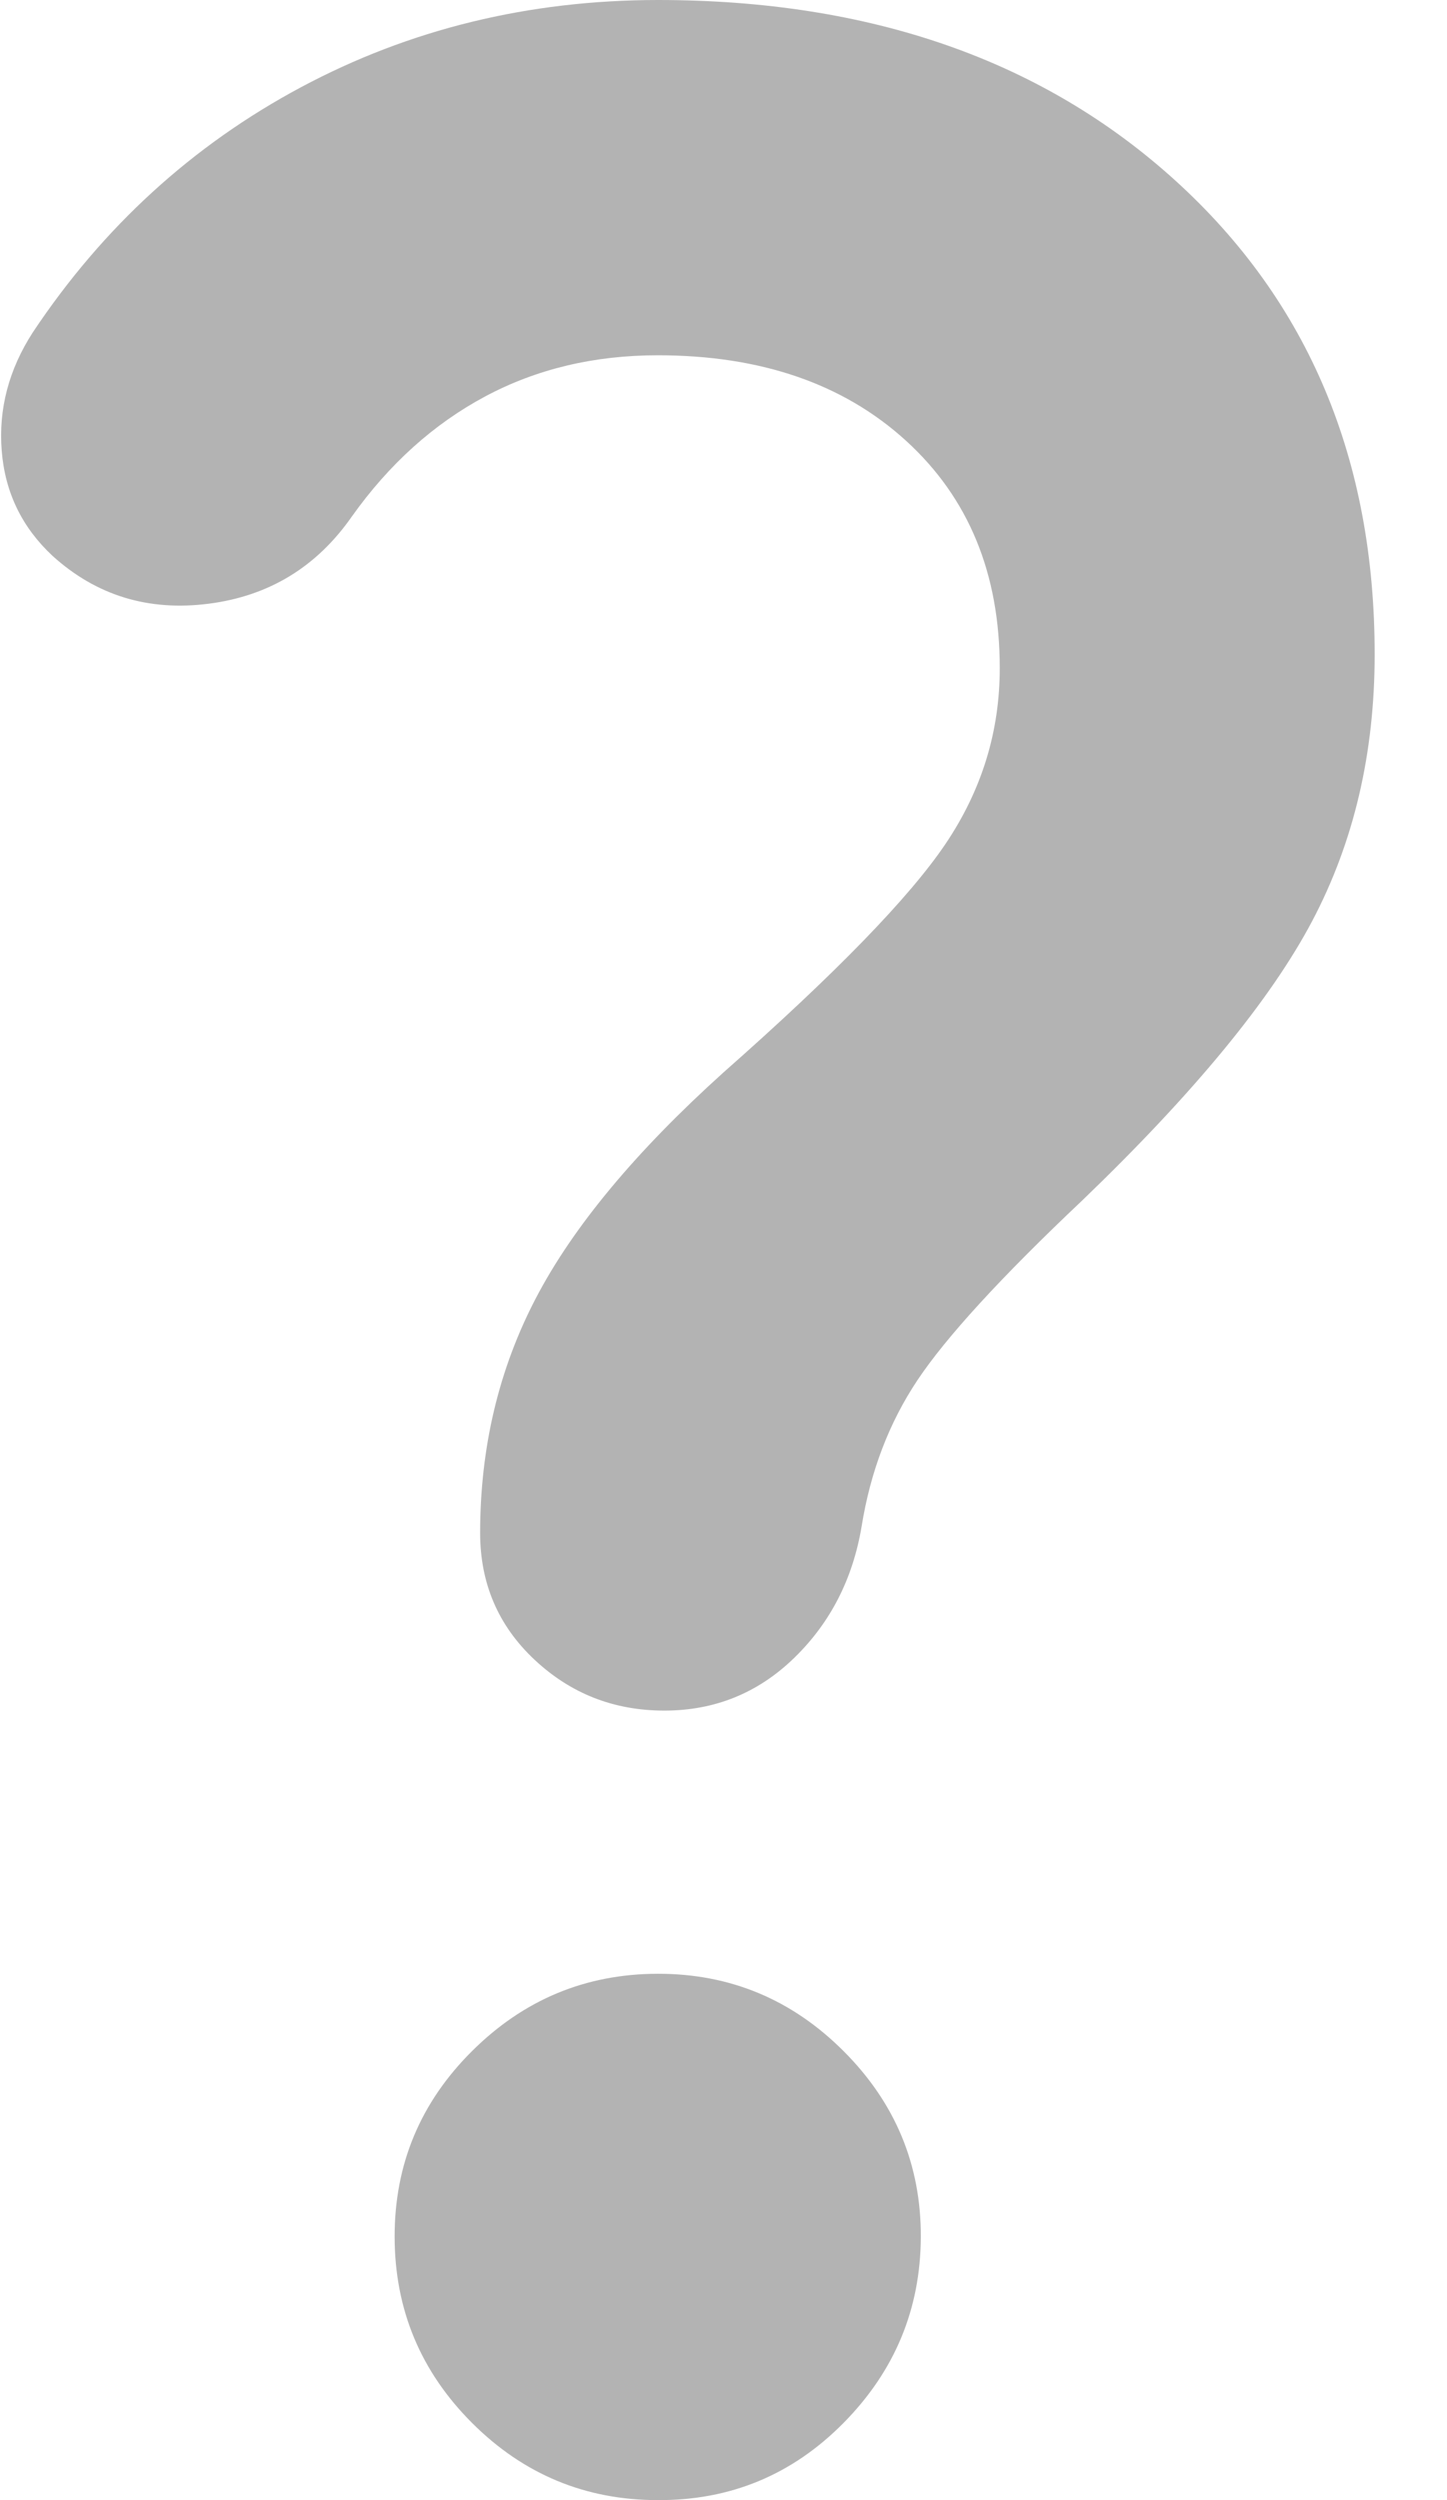 <svg width="11" height="19" viewBox="0 0 11 19" fill="none" xmlns="http://www.w3.org/2000/svg">
<path d="M7.6 5.075C7.6 4.358 7.363 3.783 6.888 3.35C6.413 2.917 5.784 2.7 5 2.7C4.517 2.7 4.079 2.804 3.688 3.013C3.297 3.222 2.959 3.526 2.675 3.925C2.408 4.308 2.046 4.529 1.587 4.588C1.128 4.647 0.733 4.526 0.4 4.225C0.167 4.008 0.038 3.742 0.013 3.425C-0.012 3.108 0.067 2.808 0.25 2.525C0.783 1.725 1.463 1.104 2.288 0.663C3.113 0.222 4.017 0.001 5 0C6.617 0 7.929 0.458 8.938 1.375C9.947 2.292 10.451 3.492 10.45 4.975C10.45 5.725 10.292 6.4 9.975 7C9.658 7.6 9.075 8.308 8.225 9.125C7.608 9.708 7.192 10.163 6.975 10.488C6.758 10.813 6.617 11.184 6.55 11.6C6.483 12 6.312 12.333 6.037 12.6C5.762 12.867 5.433 13 5.05 13C4.667 13 4.338 12.871 4.063 12.613C3.788 12.355 3.65 12.034 3.65 11.65C3.65 11 3.792 10.404 4.075 9.863C4.358 9.322 4.833 8.751 5.5 8.15C6.35 7.4 6.913 6.821 7.188 6.413C7.463 6.005 7.601 5.559 7.6 5.075ZM5 19C4.45 19 3.979 18.804 3.588 18.413C3.197 18.022 3.001 17.551 3 17C2.999 16.449 3.195 15.979 3.588 15.588C3.981 15.197 4.451 15.001 5 15C5.549 14.999 6.02 15.195 6.413 15.588C6.806 15.981 7.002 16.452 7 17C6.998 17.548 6.802 18.019 6.413 18.413C6.024 18.807 5.553 19.003 5 19Z" fill="#B3B3B3"/>
</svg>
